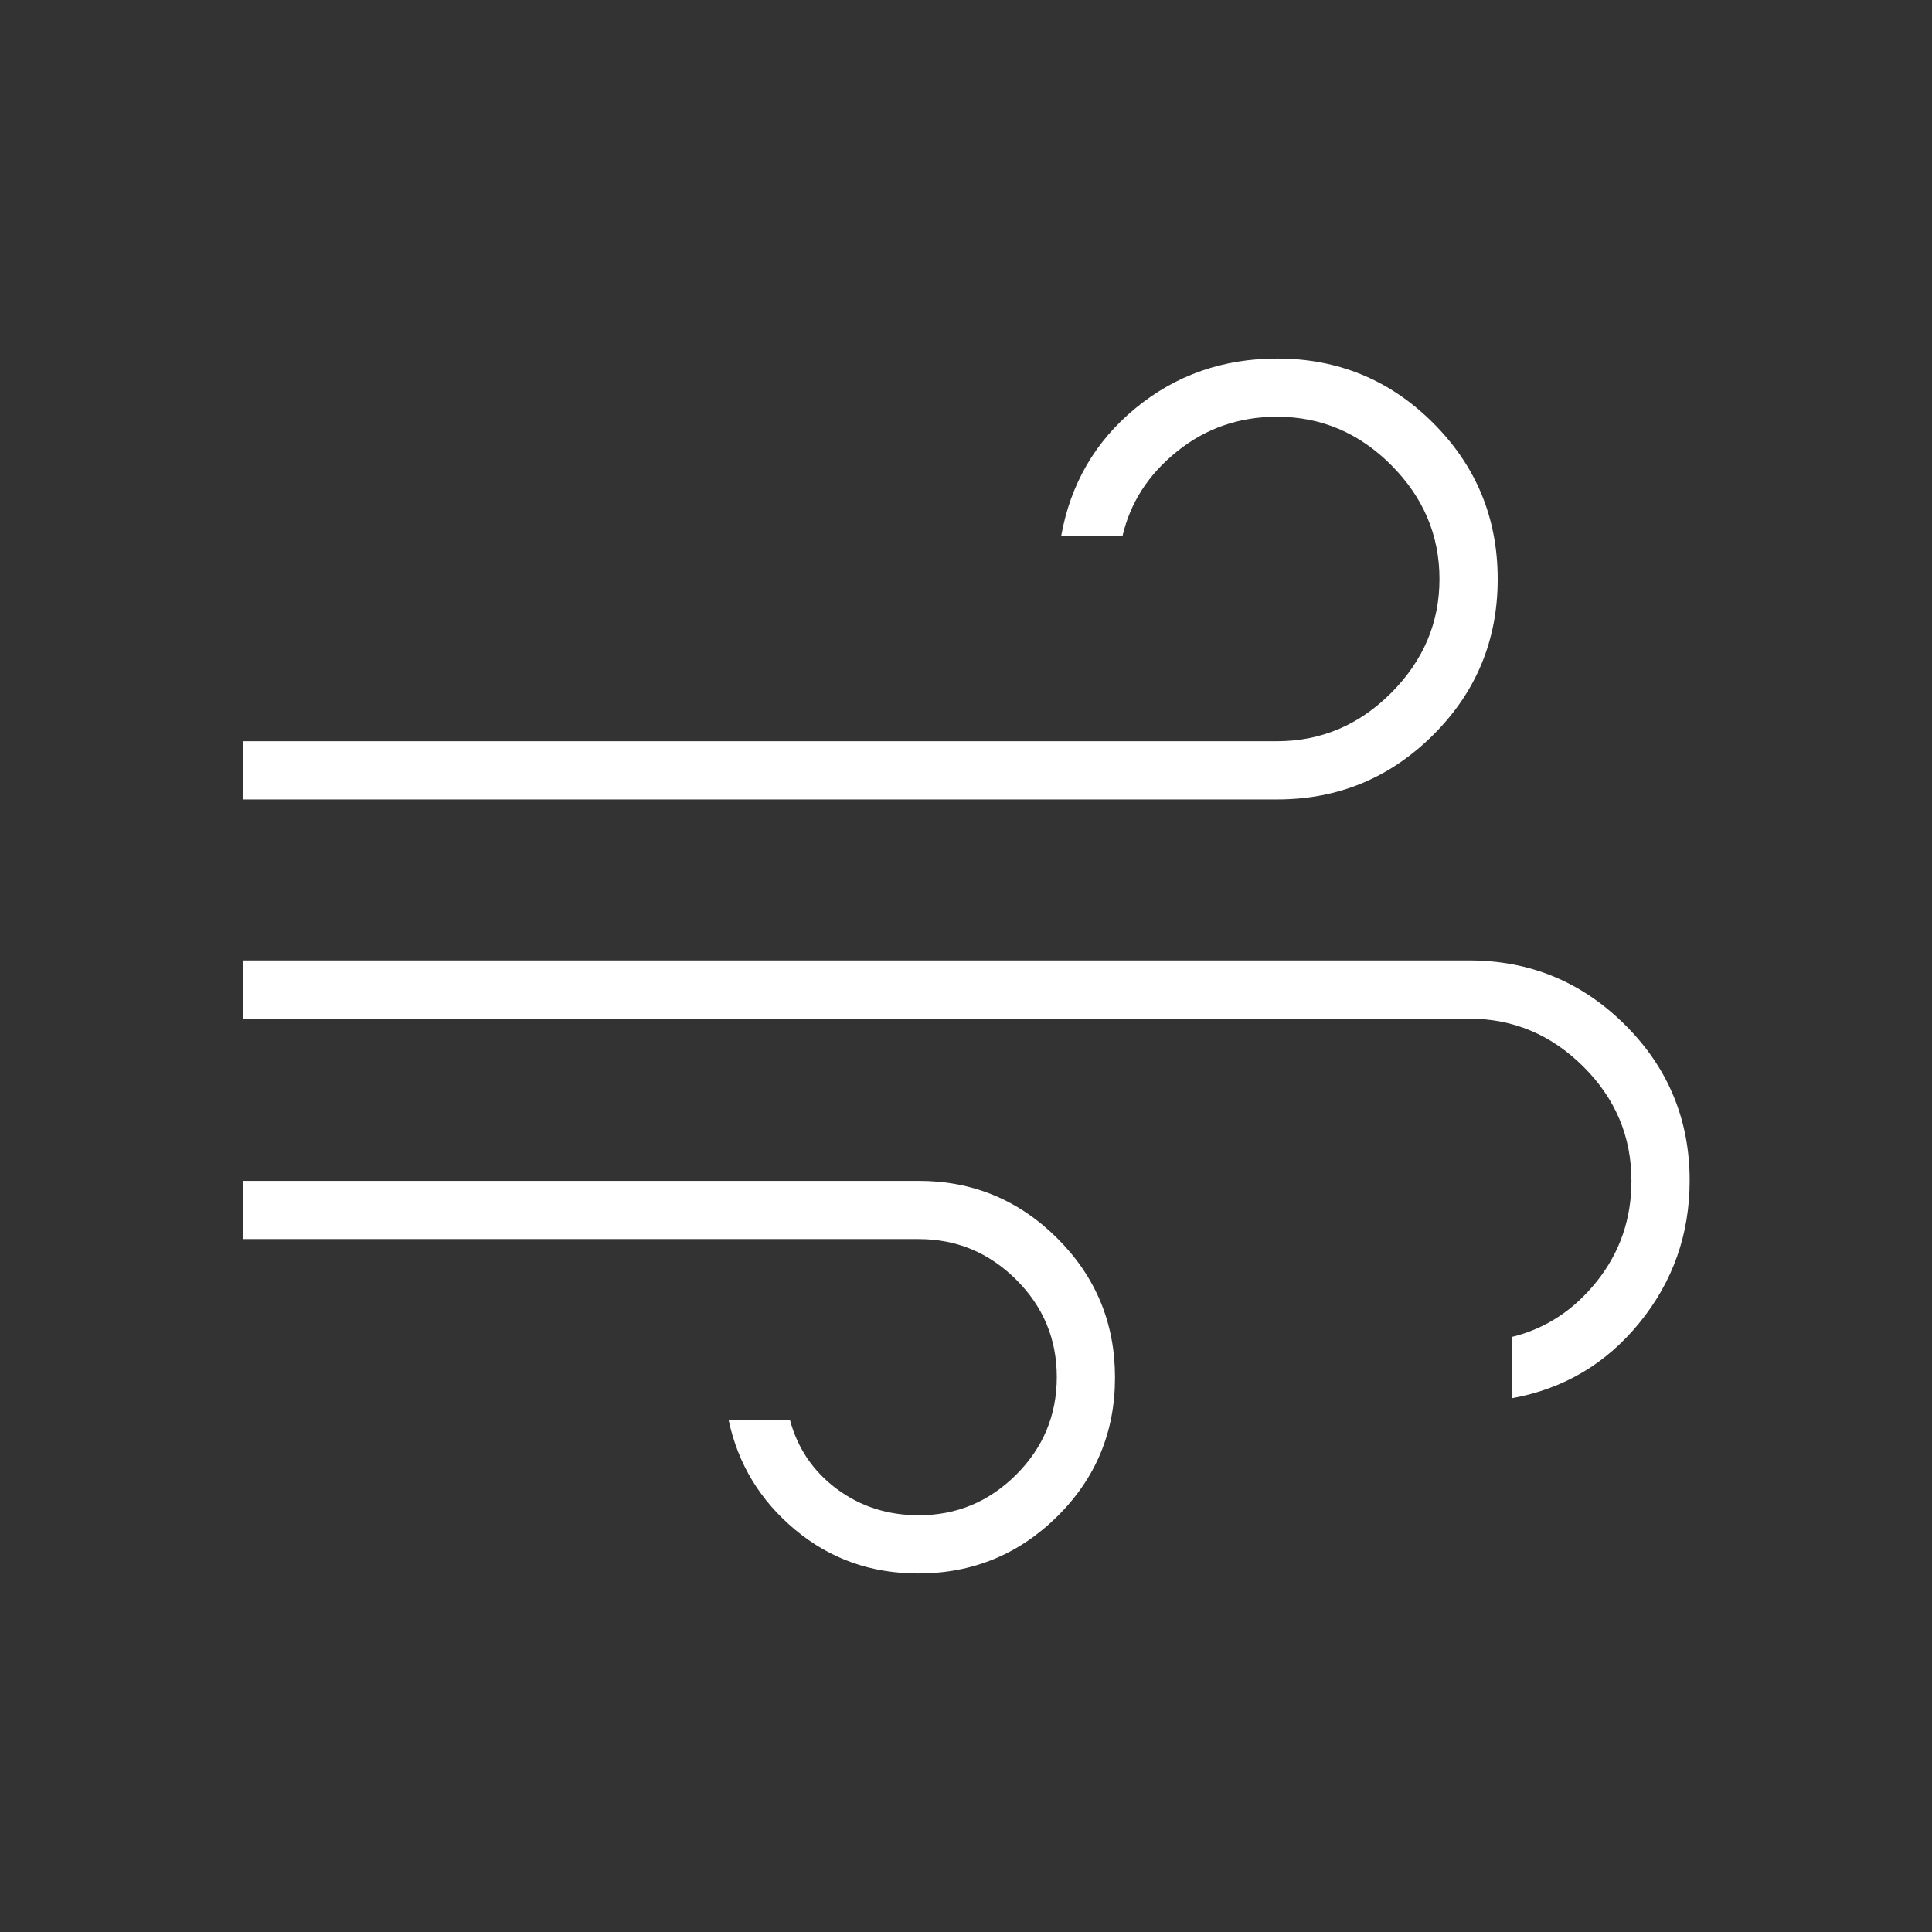 <svg xmlns="http://www.w3.org/2000/svg" fill="#ffff" height="24" viewBox="0 -960 960 960" width="24"><rect x="0" y="-960" width="960" height="960" fill="#333333" stroke="none"/><path d="M456.201-178.154q-35.102 0-61.171-21.788-26.069-21.789-32.992-54.52H392.5q5.769 21.27 23.333 34.327 17.565 13.058 40.72 13.058 28.155 0 48.358-20.146 20.204-20.146 20.204-48.522 0-28.376-20.241-48.469-20.241-20.094-48.374-20.094H120.808v-28.923h335.719q40.229 0 68.871 28.574 28.641 28.573 28.641 69.173 0 40.599-28.676 68.965-28.675 28.365-69.162 28.365ZM120.808-562.769v-28.924h513.669q32.869 0 56.831-24.044 23.961-24.045 23.961-56.571 0-32.525-23.961-56.57-23.962-24.045-56.77-24.045-28.194 0-49.616 17.192-21.422 17.193-27.191 42.193h-30.462q6.923-38.885 36.922-63.597 29.998-24.711 70.463-24.711 45.423 0 77.481 32.043 32.057 32.043 32.057 77.58t-32.15 77.496q-32.151 31.958-77.42 31.958H120.808Zm630.461 297.538v-30.461q25.116-6.154 42.25-27.688 17.135-21.534 17.135-49.897 0-32.979-23.937-56.774-23.938-23.795-56.731-23.795H120.808v-28.923h609.236q45.232 0 77.382 31.965 32.151 31.965 32.151 77.388 0 40.038-24.904 70.65-24.904 30.612-63.404 37.535Z"/></svg>